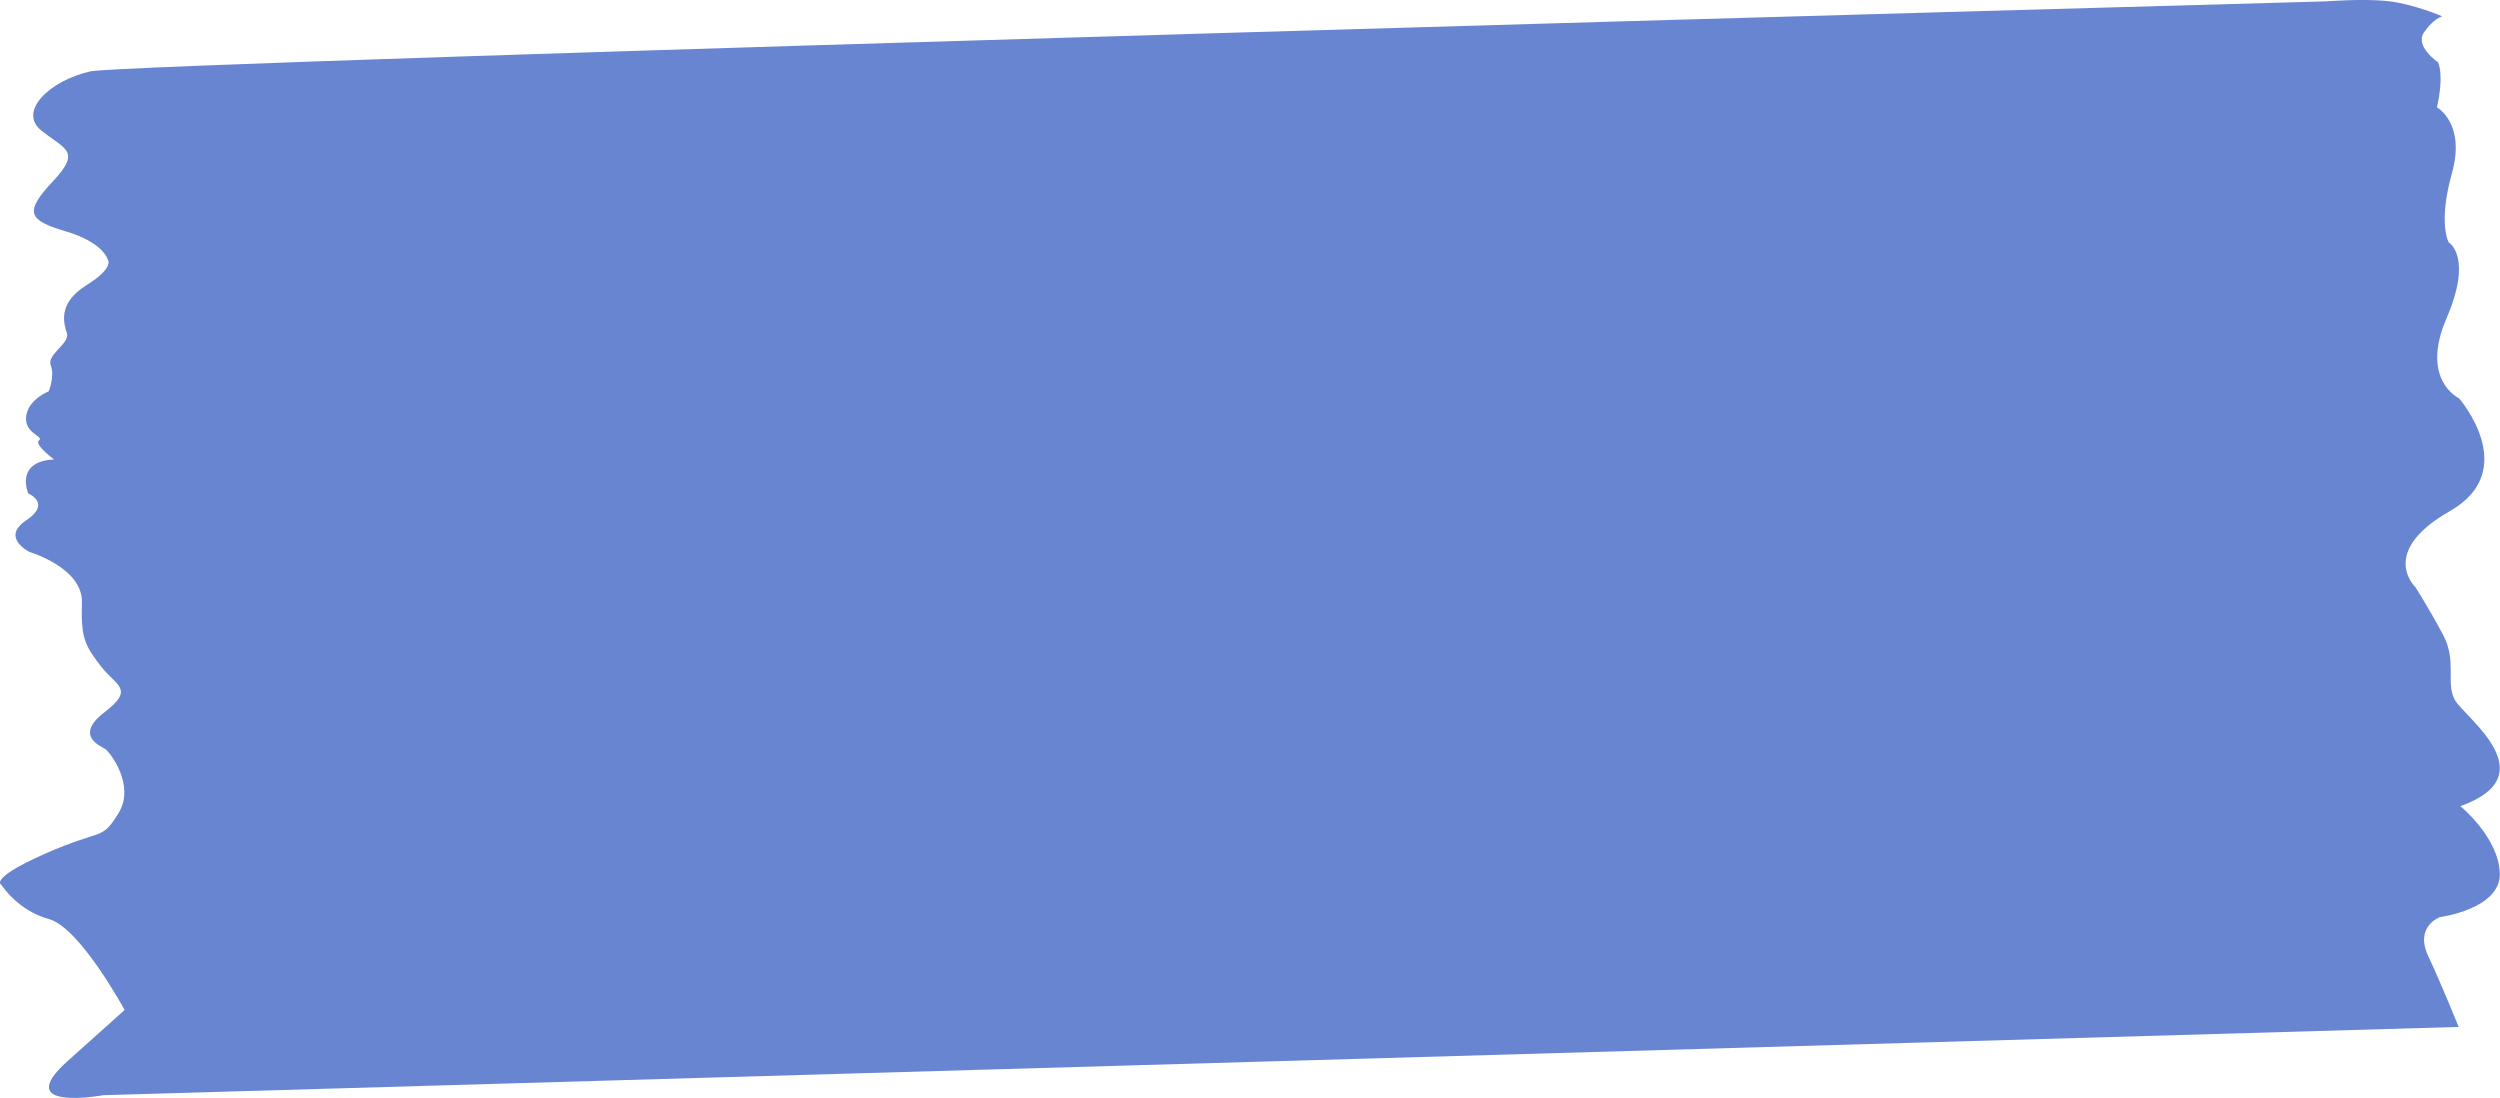 <svg id="Layer_2" data-name="Layer 2" xmlns="http://www.w3.org/2000/svg" viewBox="0 0 130 57.09">
    <path class="cls-1" fill="#6885d1" d="M127.86,53.4l-122.49,3.55s-4.83.89-1.86-1.77l2.97-2.66s-2.32-4.29-3.94-4.73c-1.62-.44-2.46-1.77-2.46-1.77,0,0-.74-.3,2.27-1.63,3.01-1.33,2.91-.64,3.81-2.1s-.45-3.17-.67-3.33-1.67-.68-.06-1.92.61-1.35-.22-2.44-1-1.46-.95-3.27-2.73-2.63-2.73-2.63c0,0-1.51-.75-.17-1.64s.11-1.4.11-1.4c0,0-.73-1.66,1.34-1.77,0,0-1.06-.78-.78-.99s-.78-.36-.67-1.25,1.17-1.3,1.17-1.3c0,0,.33-.78.11-1.35s1-1.14.84-1.66-.5-1.56,1-2.5c1.51-.94,1.12-1.35,1.12-1.35,0,0-.22-.88-2.18-1.46s-2.18-.99-.67-2.6.61-1.66-.61-2.65.45-2.6,2.57-3.07S120.98.07,120.98.07c0,0,2.01-.16,3.29,0s2.73.78,2.73.78c0,0-.45.1-.95.83s.73,1.56.73,1.56c0,0,.33.62-.06,2.34,0,0,1.51.83.78,3.43-.73,2.6-.17,3.59-.17,3.59,0,0,1.28.73-.11,3.95-1.39,3.22.65,4.16.65,4.16,0,0,3.26,3.74-.48,5.87-3.74,2.13-1.79,3.95-1.79,3.95,0,0,.73,1.14,1.45,2.5s.11,2.5.61,3.38,4.8,3.9.28,5.51c0,0,1.98,1.61,2.05,3.48s-3.11,2.29-3.11,2.29c0,0-1.34.47-.61,2.03s1.58,3.68,1.58,3.68Z"/>
</svg>


